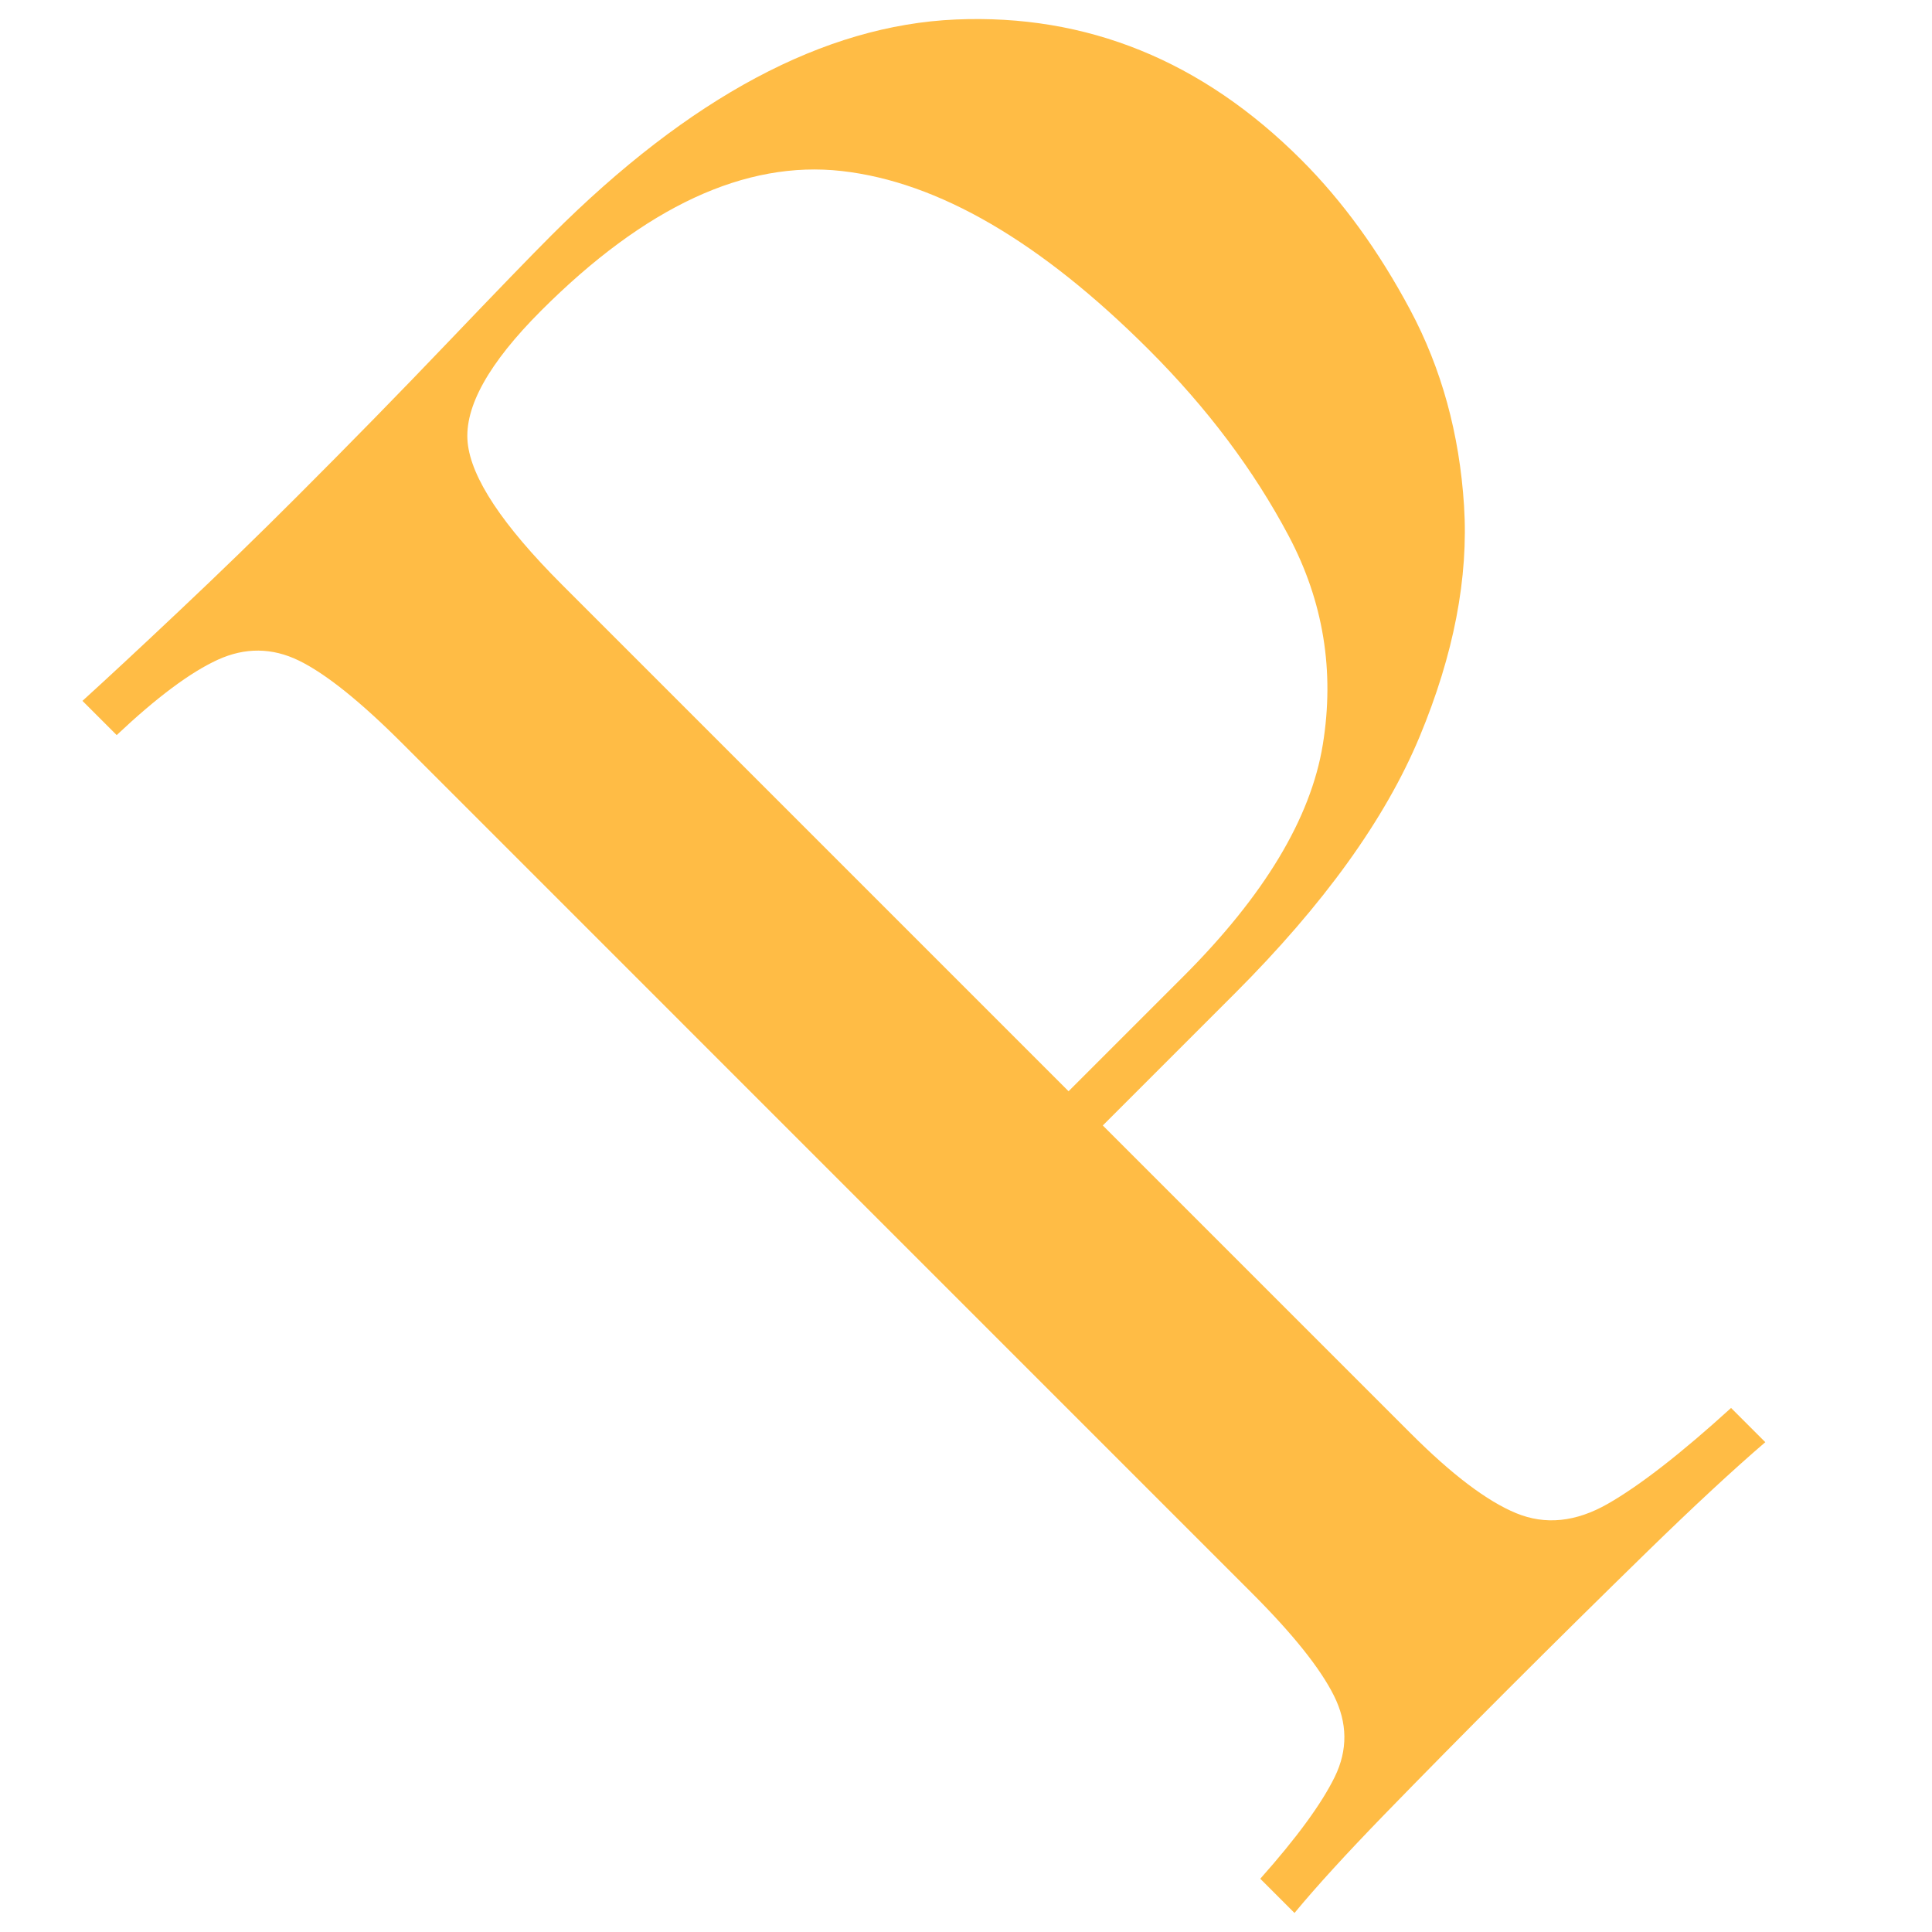 <?xml version="1.0" encoding="utf-8"?>
<!-- Generator: Adobe Illustrator 26.5.0, SVG Export Plug-In . SVG Version: 6.00 Build 0)  -->
<svg version="1.1" id="Layer_1" xmlns="http://www.w3.org/2000/svg" xmlns:xlink="http://www.w3.org/1999/xlink" x="0px" y="0px"
	 viewBox="0 0 600 600" style="enable-background:new 0 0 600 600;" xml:space="preserve">
<style type="text/css">
	.st0{fill:#FFBC45;}
</style>
<g>
	<path class="st0" d="M25.61,217.66c7.8-7.09,17.9-16.47,30.3-28.18c12.4-11.69,24.46-23.39,36.15-35.09
		c16.66-16.66,32.43-32.78,47.32-48.38c14.89-15.58,25.52-26.58,31.9-32.96C214.17,30.17,256,7.84,296.76,6.06
		c40.76-1.77,76.56,12.76,107.4,43.6c12.76,12.76,24.02,28.27,33.76,46.52c9.75,18.26,15.33,38.55,16.75,60.88
		c1.42,22.34-3.19,46.25-13.82,71.77c-10.63,25.52-29.77,52.1-57.42,79.75l-51.04,51.04l-10.63-10.63l45.72-45.72
		c25.16-25.16,39.61-49.18,43.33-72.04c3.72-22.86,0.18-44.48-10.63-64.86c-10.81-20.38-25.25-39.61-43.33-57.69
		C323.17,75,291.36,56.49,261.4,53.11c-29.95-3.37-61.06,11.08-93.31,43.33c-16.31,16.31-23.92,29.96-22.86,40.94
		c1.06,11,10.82,25.7,29.24,44.13l263.71,263.71c12.76,12.76,23.66,21,32.7,24.72c9.04,3.72,18.52,2.75,28.44-2.92
		c9.92-5.67,22.69-15.59,38.28-29.77l10.63,10.63c-9.93,8.52-22.06,19.77-36.42,33.76c-14.35,14.01-28.8,28.27-43.33,42.8
		c-13.82,13.82-26.67,26.86-38.55,39.08c-11.87,12.24-21.18,22.42-27.91,30.57l-10.63-10.63c11.34-12.75,19.05-23.3,23.13-31.63
		c4.07-8.33,3.99-16.75-0.27-25.25c-4.25-8.51-12.76-19.14-25.52-31.9L125.03,230.96c-13.11-13.11-23.83-21.71-32.17-25.79
		c-8.32-4.07-16.75-4.15-25.25-0.27c-8.51,3.9-18.97,11.7-31.37,23.39L25.61,217.66z"/>
</g>
</svg>
